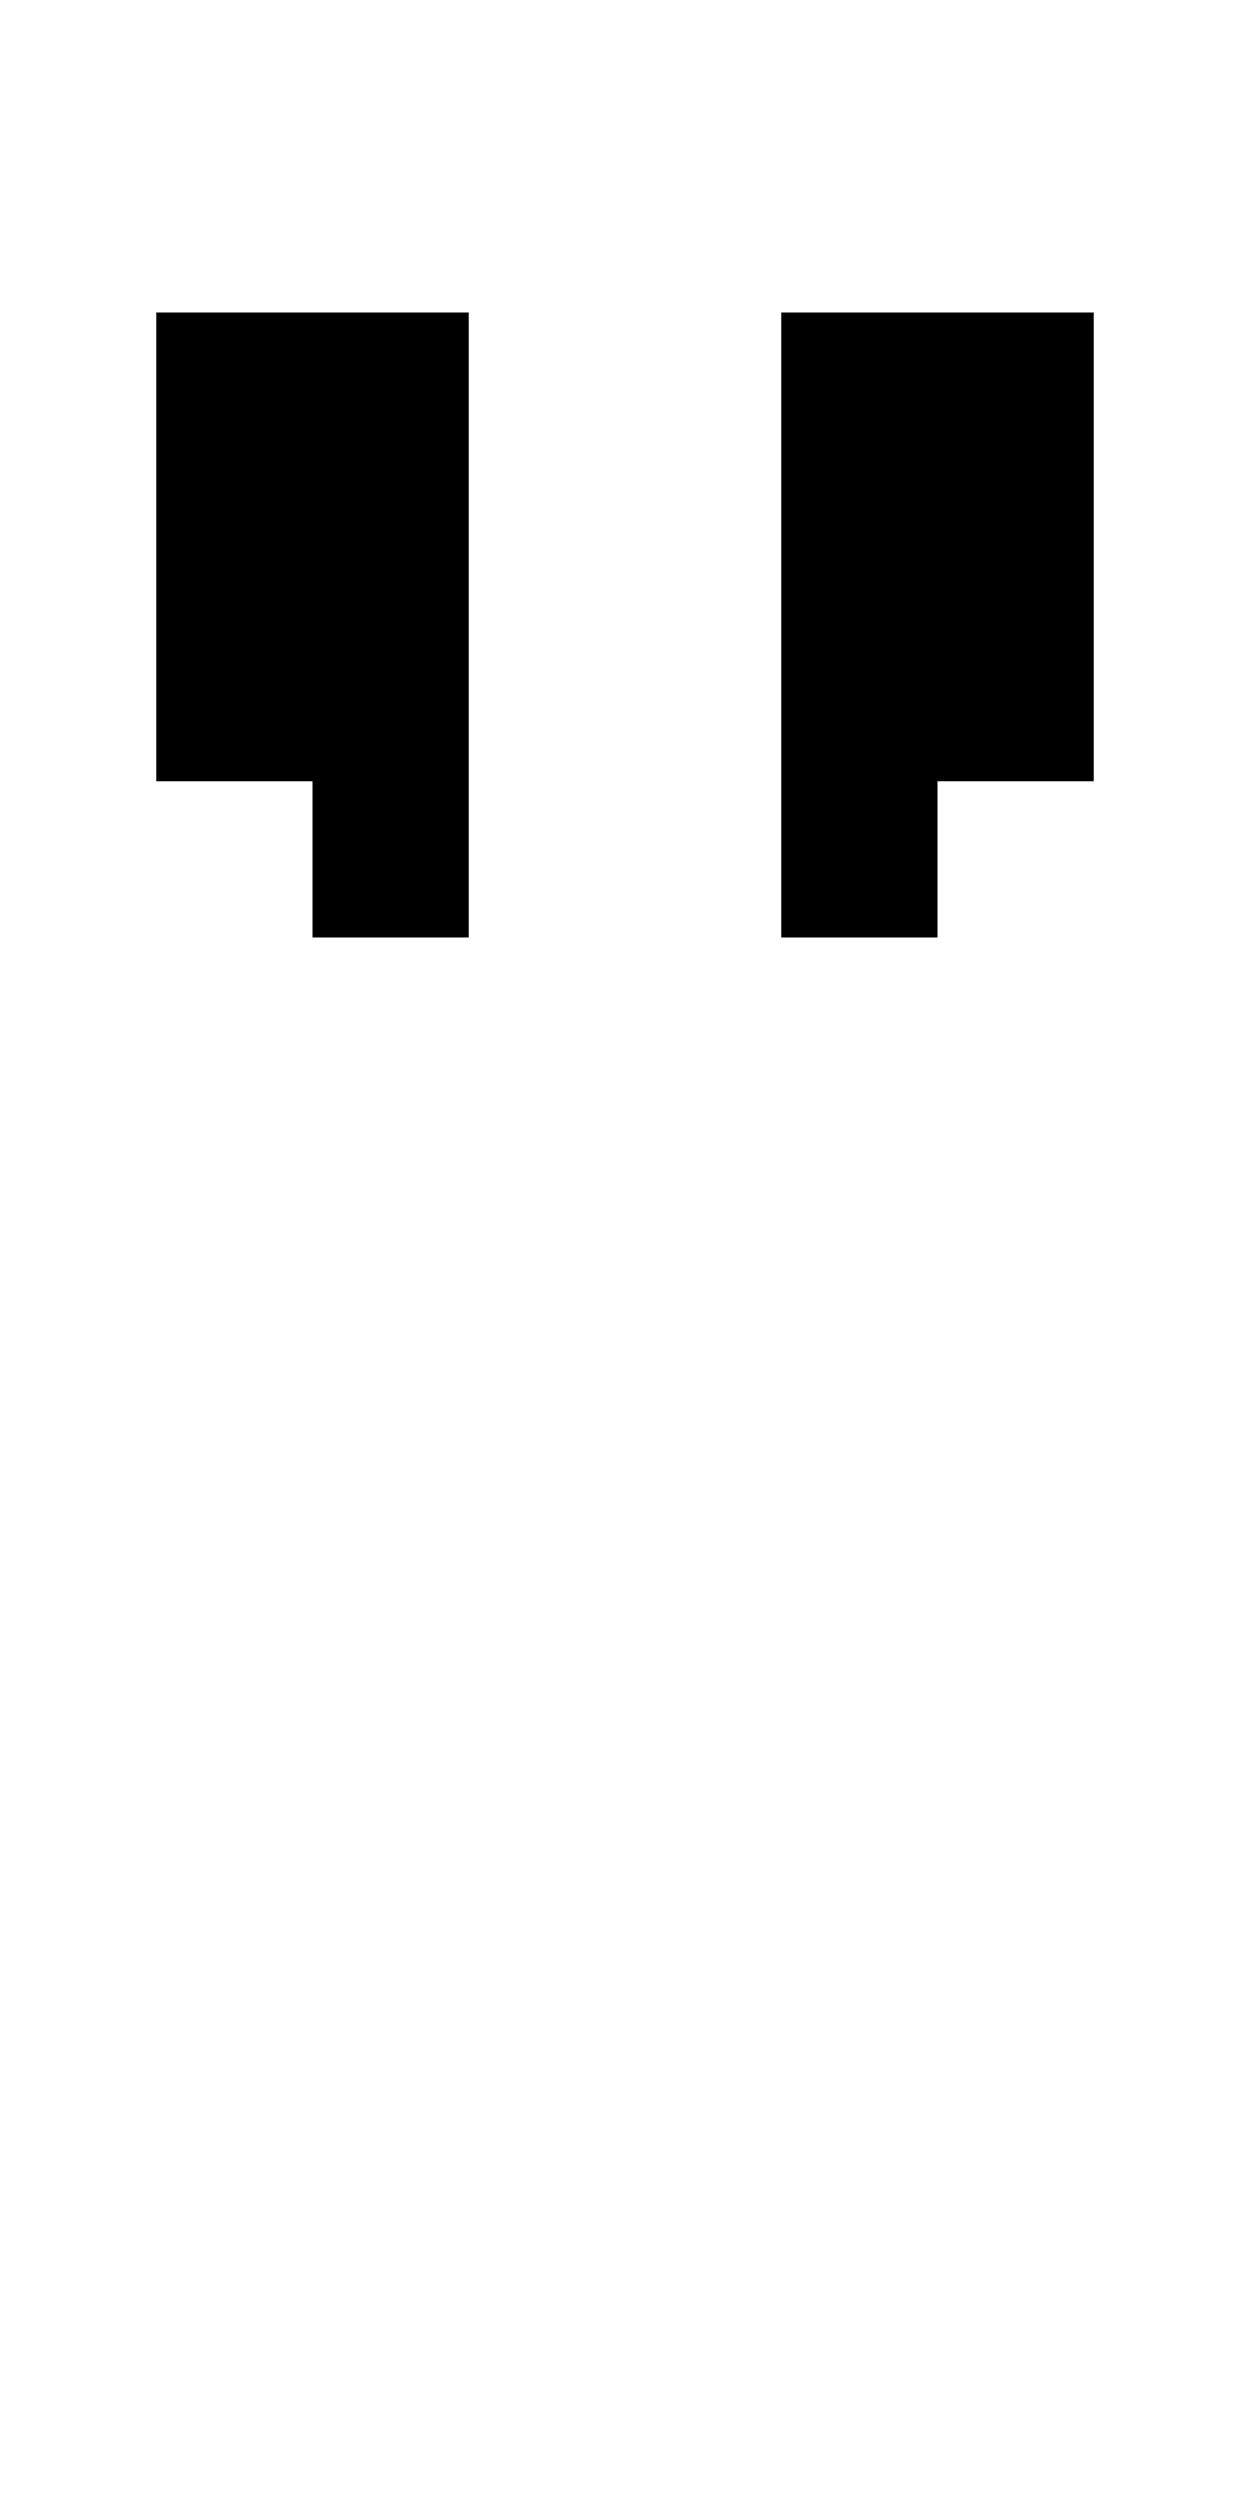 <?xml version="1.0" encoding="utf-8" ?>
<svg xmlns="http://www.w3.org/2000/svg" xmlns:ev="http://www.w3.org/2001/xml-events" xmlns:xlink="http://www.w3.org/1999/xlink" baseProfile="full" height="16px" version="1.1" viewBox="0 0 8 16" width="8px">
  <defs/>
  <g id="x000000_r0_g0_b0_a1.0">
    <path d="M 3,6 2,6 2,5 1,5 1,2 3,2 z" fill="#000000" fill-opacity="1.0" id="x000000_r0_g0_b0_a1.0_shape1"/>
    <path d="M 7,5 6,5 6,6 5,6 5,2 7,2 z" fill="#000000" fill-opacity="1.0" id="x000000_r0_g0_b0_a1.0_shape2"/>
  </g>
</svg>
